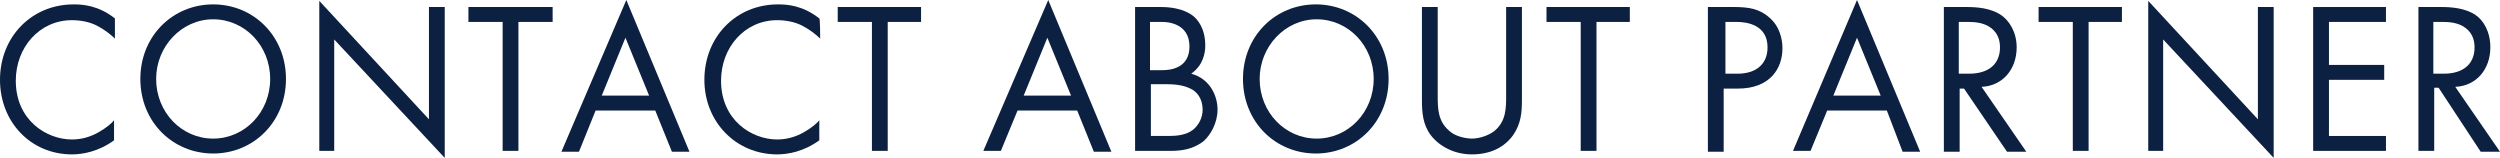<?xml version="1.0" encoding="utf-8"?>
<!-- Generator: Adobe Illustrator 22.1.0, SVG Export Plug-In . SVG Version: 6.00 Build 0)  -->
<svg version="1.1" id="レイヤー_1" xmlns="http://www.w3.org/2000/svg" xmlns:xlink="http://www.w3.org/1999/xlink" x="0px"
	 y="0px" width="285px" height="18px" viewBox="0 0 285 18" style="enable-background:new 0 0 285 18;" xml:space="preserve">
<style type="text/css">
	.st0{fill:#0C2041;}
</style>
<g>
	<path class="st0" d="M13.1,4.4c-0.5-0.5-1.3-1.1-2.1-1.5c-0.8-0.4-1.8-0.6-2.8-0.6c-3.7,0-6.4,3.1-6.4,6.9c0,4.5,3.5,6.7,6.4,6.7
		c1.1,0,2.1-0.3,3-0.8c0.9-0.5,1.6-1.1,1.8-1.4V16c-1.8,1.3-3.6,1.6-4.8,1.6C3.5,17.6,0,13.9,0,9.1c0-4.9,3.6-8.6,8.4-8.6
		c1,0,2.8,0.1,4.7,1.6L13.1,4.4L13.1,4.4z"/>
	<path class="st0" d="M16,9c0-4.9,3.7-8.5,8.3-8.5s8.3,3.6,8.3,8.5c0,4.9-3.7,8.5-8.3,8.5S16,13.9,16,9z M17.8,9
		c0,3.8,2.9,6.8,6.5,6.8s6.5-3,6.5-6.8c0-3.8-2.9-6.8-6.5-6.8S17.8,5.3,17.8,9z"/>
	<path class="st0" d="M36.4,17.3V0.1l12.5,13.5V0.8h1.8V18L38.1,4.5v12.7H36.4z"/>
	<path class="st0" d="M59.1,2.5v14.7h-1.8V2.5h-3.9V0.8H63v1.7C63,2.5,59.1,2.5,59.1,2.5z"/>
	<path class="st0" d="M74.7,12.6h-6.8L66,17.3h-2L71.4,0l7.2,17.3h-2L74.7,12.6z M74,10.9l-2.7-6.6l-2.7,6.6H74z"/>
	<path class="st0" d="M93.5,4.4c-0.5-0.5-1.3-1.1-2.1-1.5c-0.8-0.4-1.8-0.6-2.8-0.6c-3.7,0-6.4,3.1-6.4,6.9c0,4.5,3.5,6.7,6.4,6.7
		c1.1,0,2.1-0.3,3-0.8c0.9-0.5,1.6-1.1,1.8-1.4V16c-1.8,1.3-3.6,1.6-4.8,1.6c-4.7,0-8.3-3.7-8.3-8.5c0-4.9,3.6-8.6,8.4-8.6
		c1,0,2.8,0.1,4.7,1.6C93.5,2.1,93.5,4.4,93.5,4.4z"/>
	<path class="st0" d="M101.2,2.5v14.7h-1.8V2.5h-3.9V0.8h9.5v1.7C105.1,2.5,101.2,2.5,101.2,2.5z"/>
	<path class="st0" d="M122.8,12.6H116l-1.9,4.6h-2L119.5,0l7.2,17.3h-2L122.8,12.6z M122.1,10.9l-2.7-6.6l-2.7,6.6H122.1z"/>
	<path class="st0" d="M132.3,0.8c0.9,0,2.5,0.1,3.7,1c0.5,0.4,1.4,1.4,1.4,3.4c0,0.8-0.2,2.2-1.6,3.2c2.2,0.6,3,2.6,3,4.1
		s-0.8,2.9-1.6,3.6c-1.3,1-2.7,1.1-3.8,1.1h-4V0.8H132.3z M131.2,8h1.3c0.9,0,3.1-0.2,3.1-2.7c0-2.7-2.6-2.8-3.1-2.8h-1.4V8z
		 M131.2,15.5h2c1,0,2-0.1,2.8-0.7c0.6-0.5,1.1-1.3,1.1-2.3c0-1.3-0.7-2.1-1.4-2.4c-0.6-0.3-1.4-0.5-2.7-0.5h-1.8L131.2,15.5
		L131.2,15.5z"/>
	<path class="st0" d="M141.7,9c0-4.9,3.7-8.5,8.3-8.5c4.6,0,8.3,3.6,8.3,8.5c0,4.9-3.7,8.5-8.3,8.5S141.7,13.9,141.7,9z M143.6,9
		c0,3.8,2.9,6.8,6.5,6.8c3.6,0,6.5-3,6.5-6.8c0-3.8-2.9-6.8-6.5-6.8C146.5,2.2,143.6,5.3,143.6,9z"/>
	<path class="st0" d="M163.9,10.9c0,1.4,0,2.9,1.3,4c0.6,0.6,1.8,0.9,2.6,0.9c0.9,0,2-0.4,2.6-0.9c1.3-1.1,1.3-2.6,1.3-4V0.8h1.8
		v10.6c0,1.4-0.1,2.7-1,4c-1,1.4-2.6,2.2-4.7,2.2c-2,0-3.7-0.9-4.7-2.2c-0.9-1.2-1-2.6-1-4V0.8h1.8V10.9z"/>
	<path class="st0" d="M182,2.5v14.7h-1.8V2.5h-3.9V0.8h9.5v1.7C185.9,2.5,182,2.5,182,2.5z"/>
	<path class="st0" d="M197.7,0.8c1.6,0,2.9,0.2,4,1.2c1.2,1,1.5,2.5,1.5,3.5c0,2.3-1.4,4.6-5.1,4.6h-1.6v7.2h-1.8V0.8H197.7z
		 M196.6,8.4h1.5c2.1,0,3.4-1.1,3.4-3c0-2.6-2.4-2.9-3.5-2.9h-1.3V8.4z"/>
	<path class="st0" d="M215.1,12.6h-6.8l-1.9,4.6h-2L211.7,0l7.2,17.3h-2L215.1,12.6z M214.4,10.9l-2.7-6.6l-2.7,6.6H214.4z"/>
	<path class="st0" d="M224.2,0.8c1.1,0,2.7,0.1,3.9,0.9c0.9,0.6,1.8,1.9,1.8,3.7c0,2.5-1.6,4.4-4,4.5l5.1,7.4h-2.2l-4.9-7.2h-0.5
		v7.2h-1.8V0.8H224.2z M223.4,8.4h1.1c2.2,0,3.5-1.1,3.5-3c0-0.9-0.3-1.8-1.3-2.4c-0.7-0.4-1.5-0.5-2.3-0.5h-1.1V8.4z"/>
	<path class="st0" d="M238.1,2.5v14.7h-1.8V2.5h-3.9V0.8h9.5v1.7C242,2.5,238.1,2.5,238.1,2.5z"/>
	<path class="st0" d="M244.9,17.3V0.1l12.5,13.5V0.8h1.8V18L246.6,4.5v12.7H244.9z"/>
	<path class="st0" d="M272,2.5h-6.5v4.9h6.3v1.7h-6.3v6.4h6.5v1.7h-8.3V0.8h8.3V2.5z"/>
	<path class="st0" d="M278.3,0.8c1.1,0,2.7,0.1,3.9,0.9c0.9,0.6,1.7,1.9,1.7,3.7c0,2.5-1.6,4.4-4,4.5l5.1,7.4h-2.2L278,10h-0.5v7.2
		h-1.8V0.8H278.3z M277.5,8.4h1.1c2.2,0,3.5-1.1,3.5-3c0-0.9-0.3-1.8-1.3-2.4c-0.7-0.4-1.5-0.5-2.3-0.5h-1.1V8.4z"/>
</g>
</svg>
